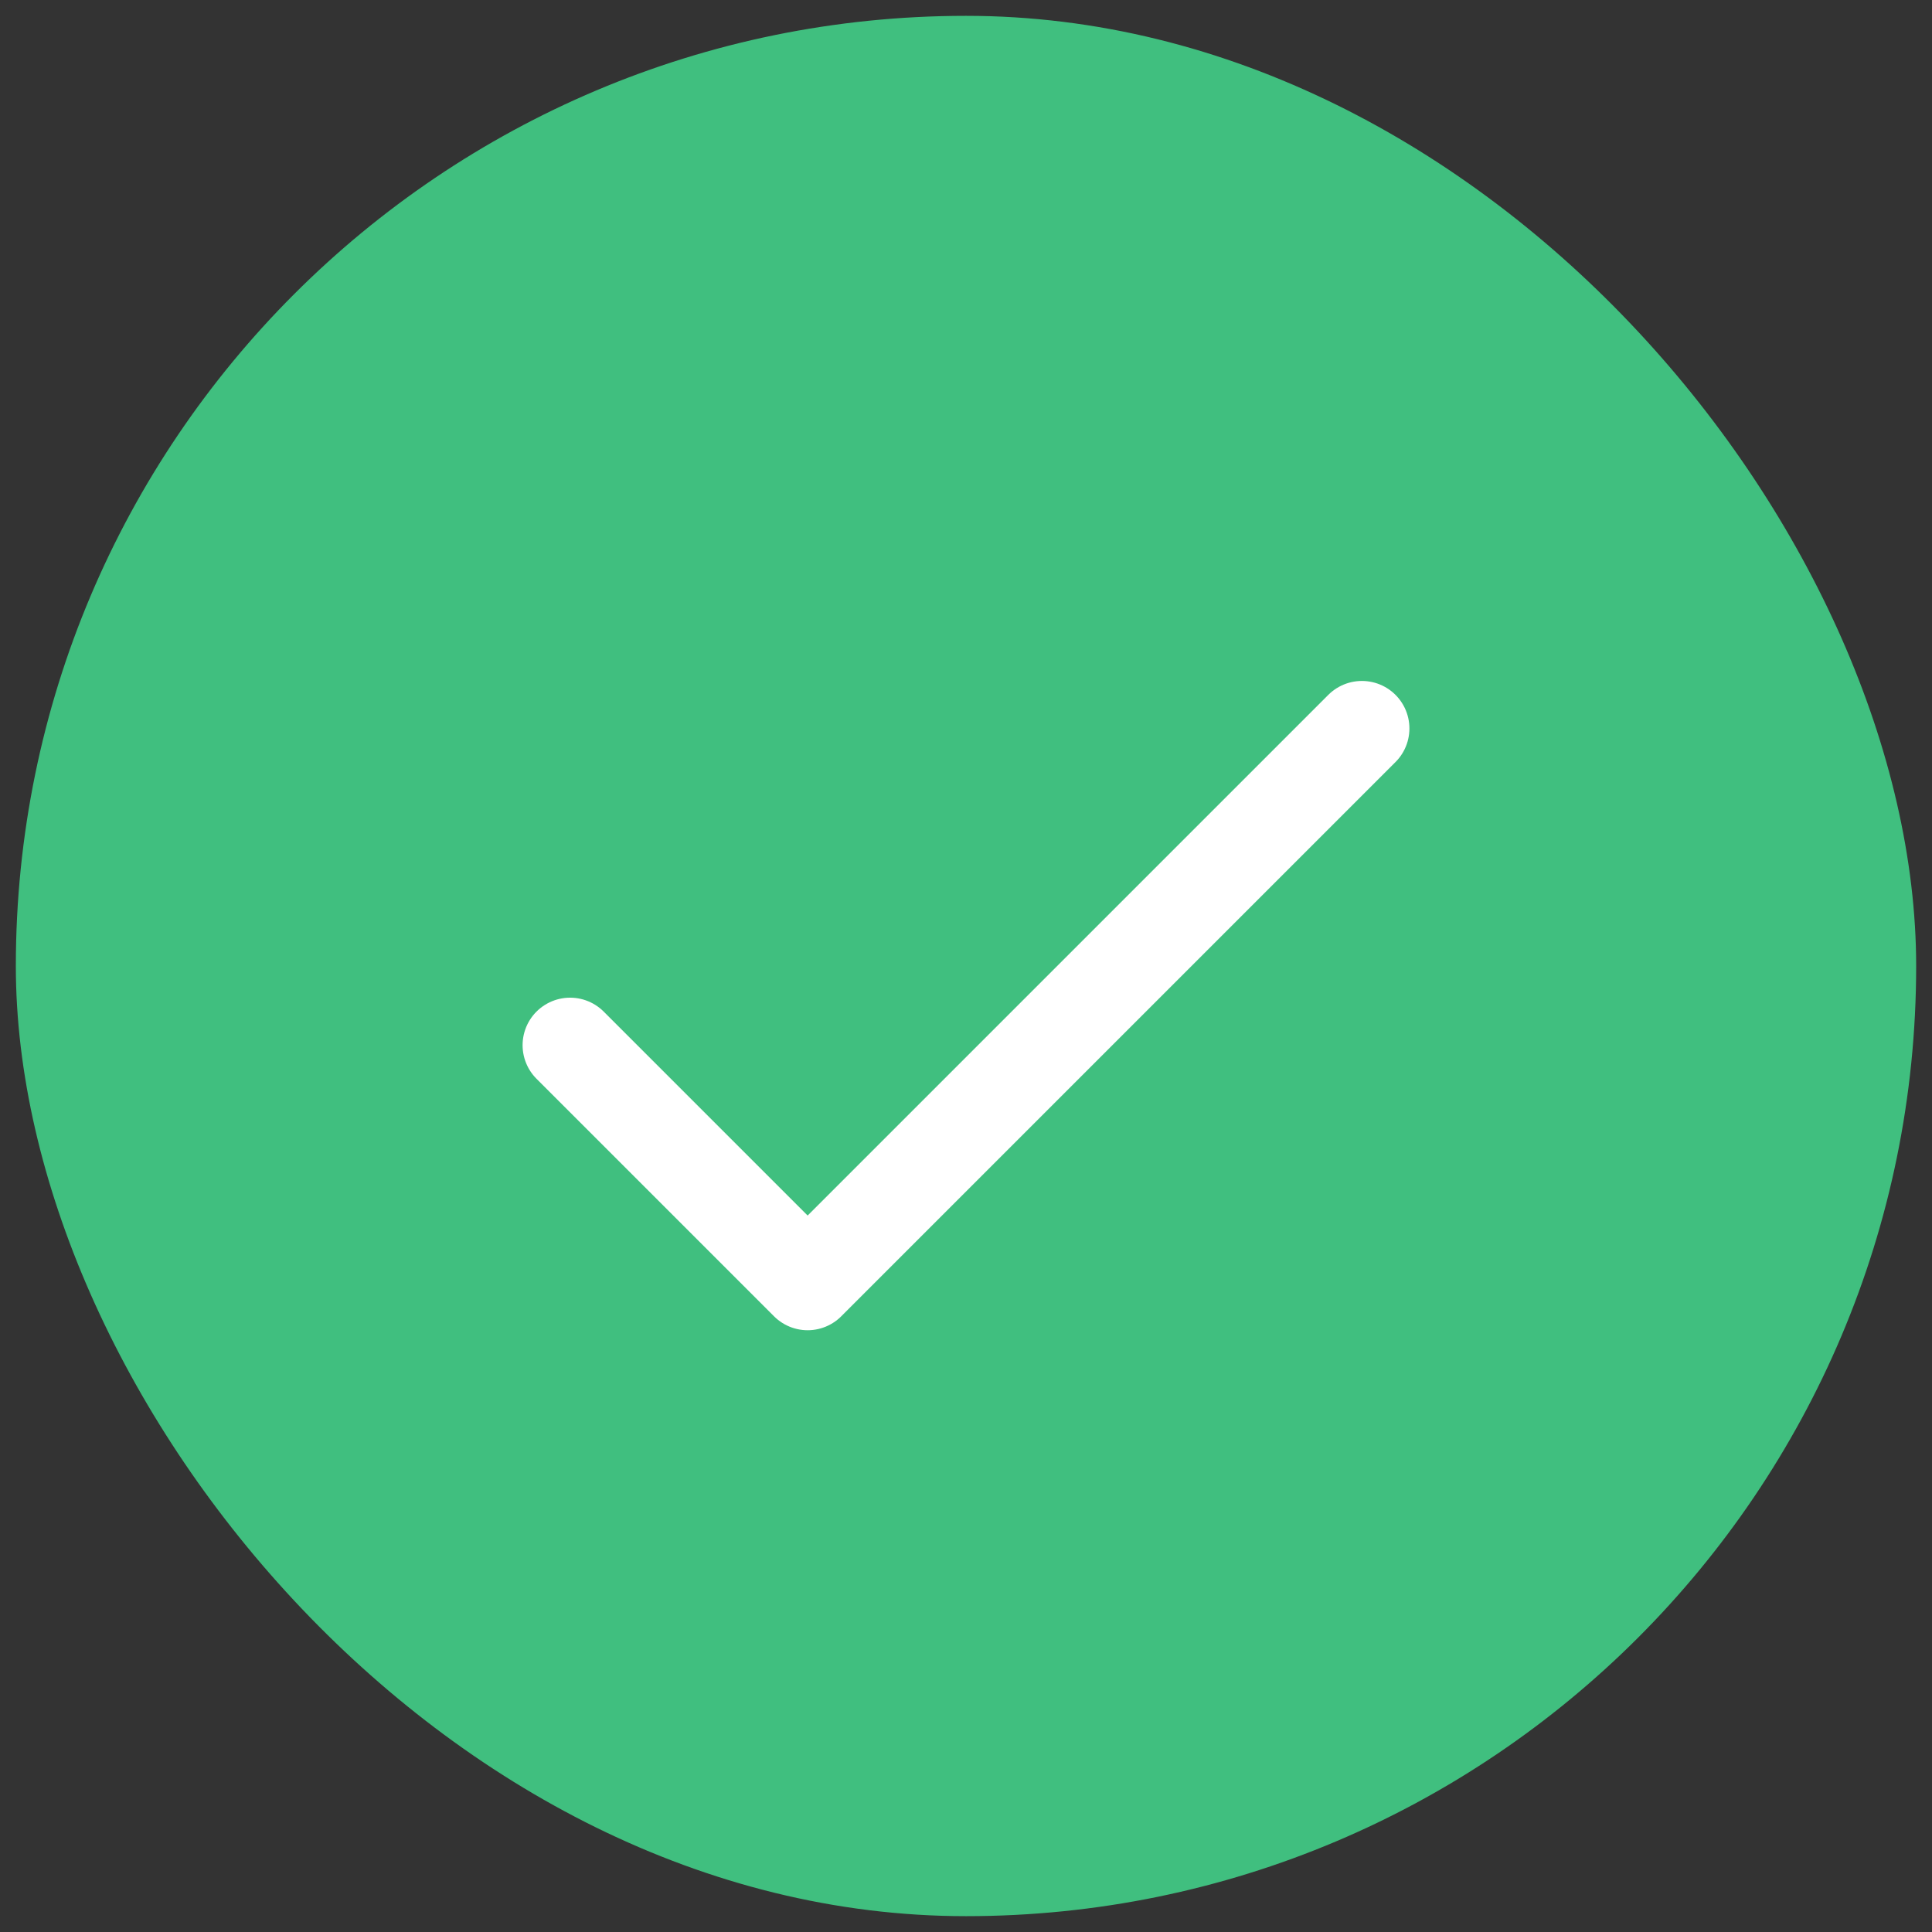 <svg width="61" height="61" viewBox="0 0 61 61" fill="none" xmlns="http://www.w3.org/2000/svg">
<rect x="0" y="0" width="61" height="61" fill="#333333" stroke="none"/>
<g id="Check Filled">
<rect x="0.5" y="0.5" width="60" height="60" rx="30" fill="#40BF7F"/>
<path id="Vector" d="M18 33L25.5 40.5L43 23" stroke="white" stroke-width="3" stroke-linecap="round" stroke-linejoin="round"/>
</g>
</svg>
